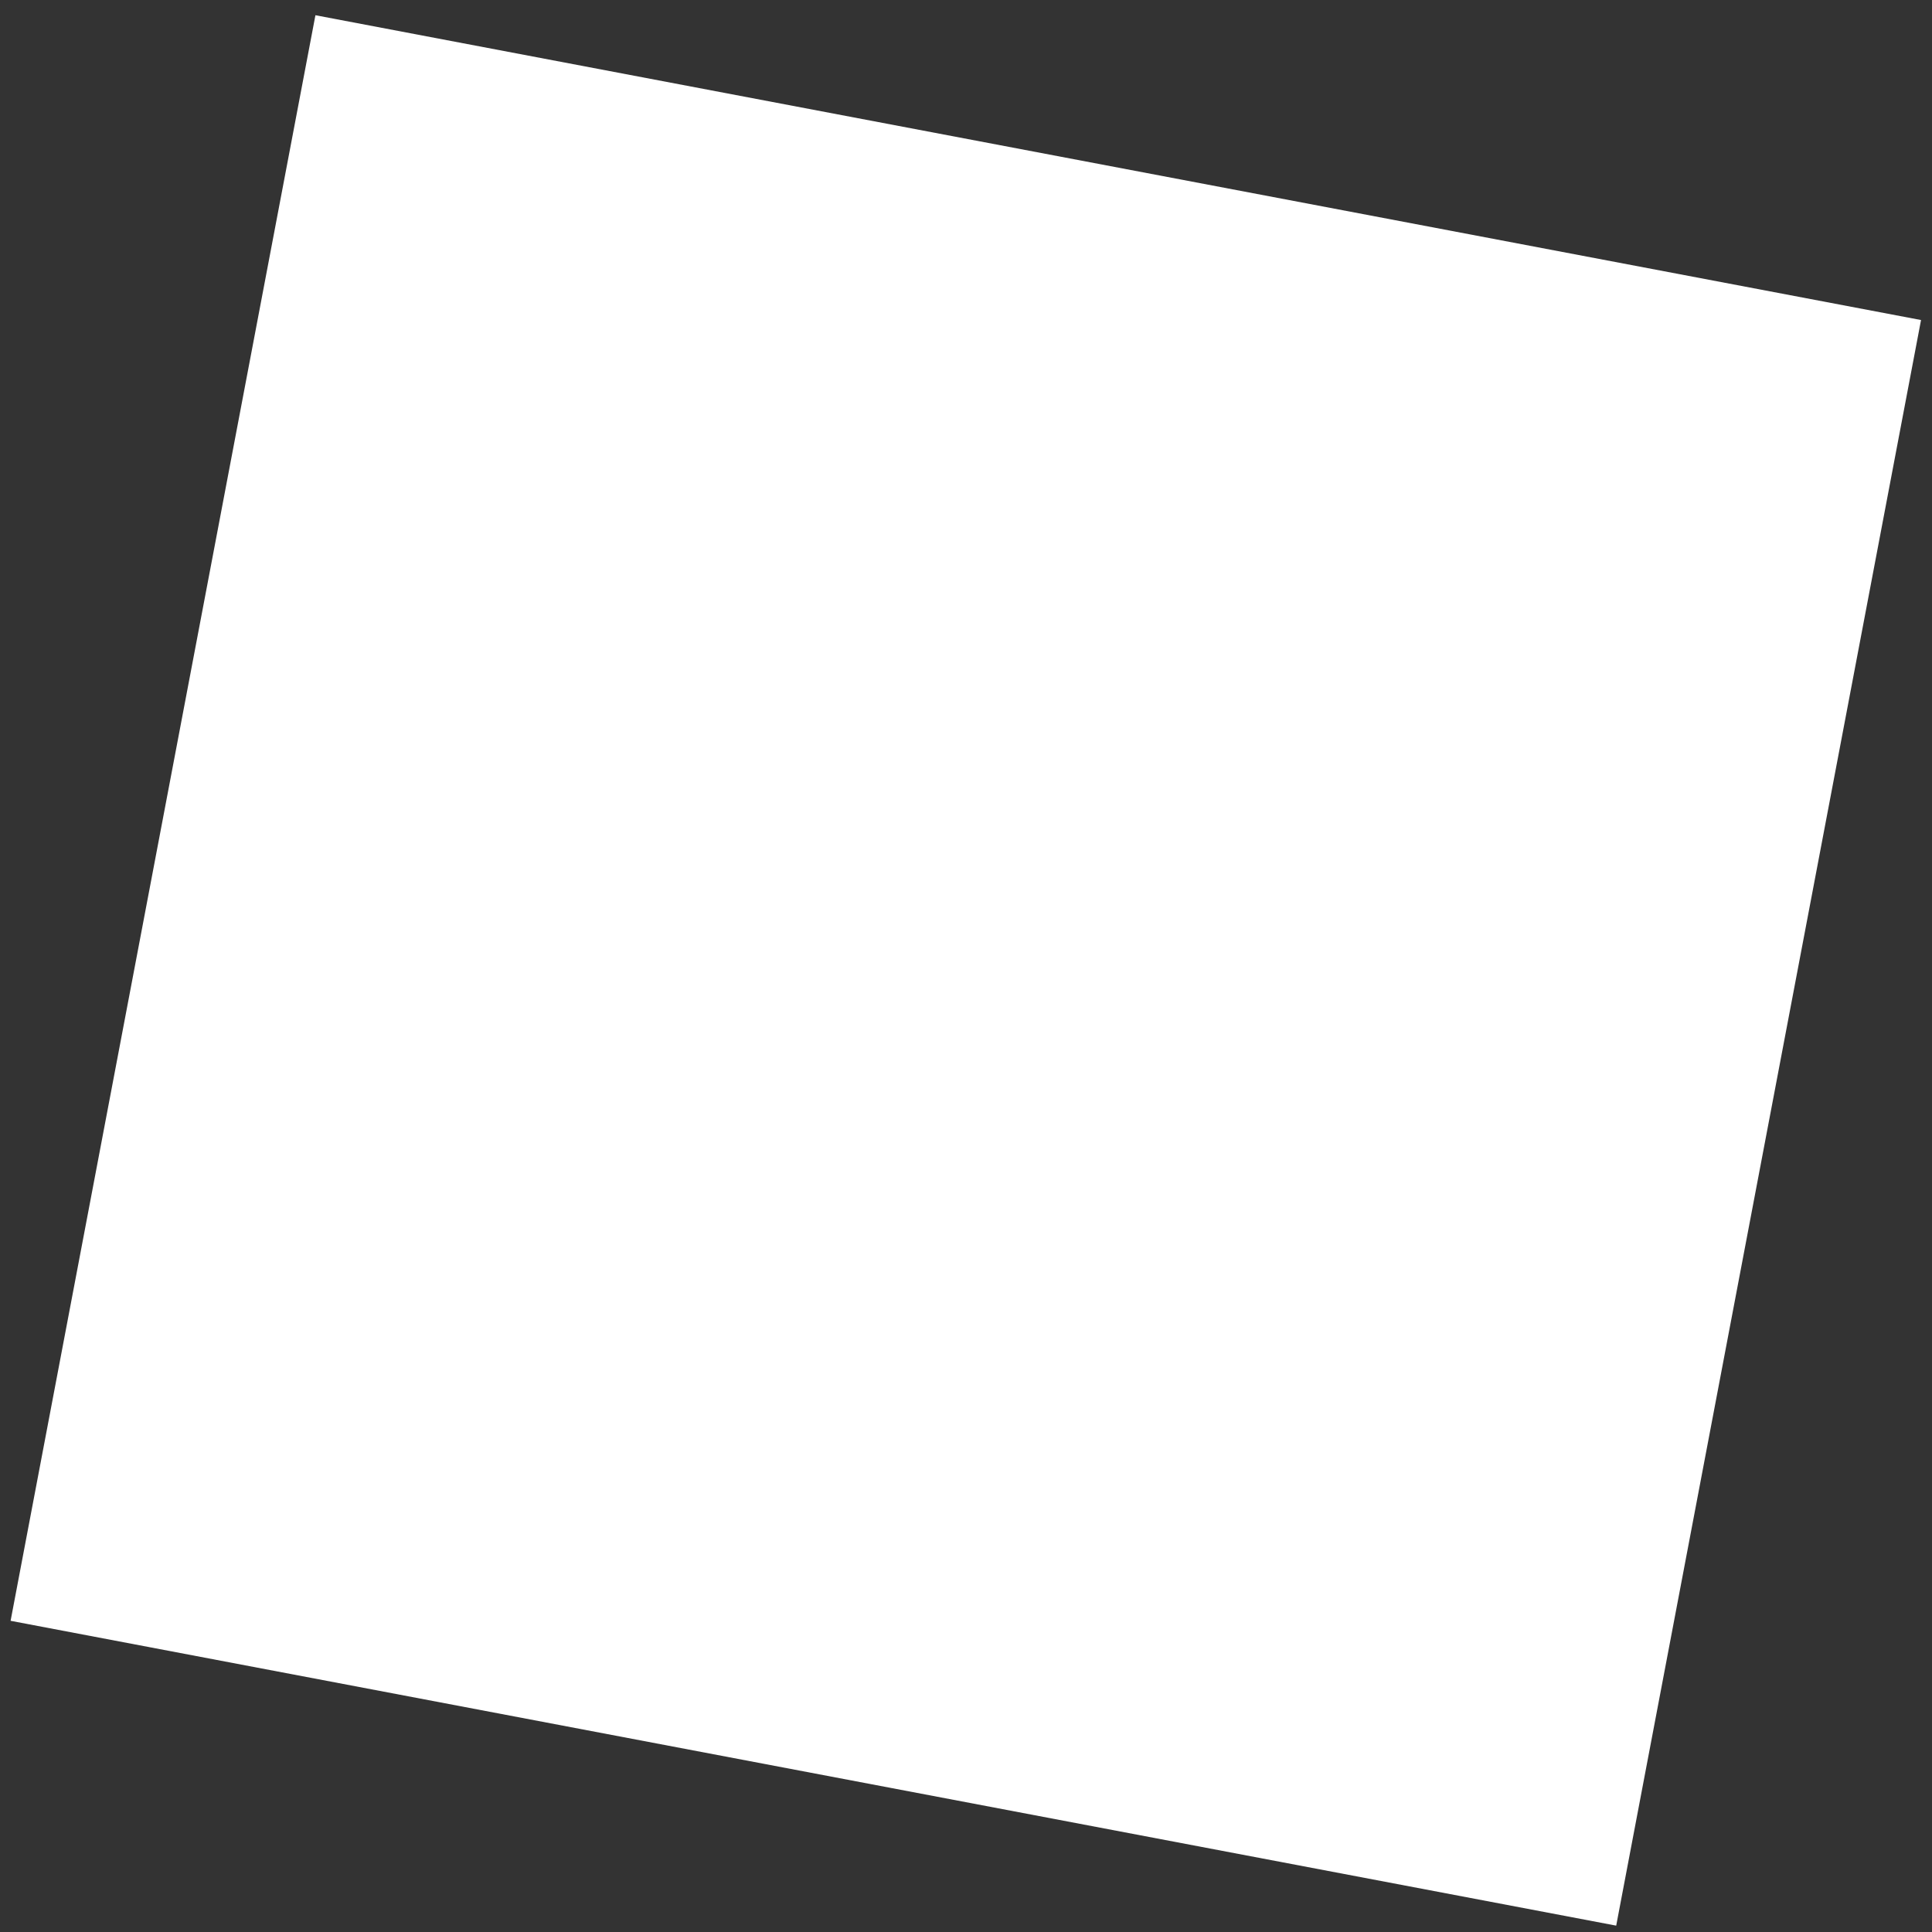 <svg width="68" height="68" viewBox="0 0 68 68" fill="none" xmlns="http://www.w3.org/2000/svg">
<rect x="0" y="0" width="68" height="68" fill="#333333" stroke="none"/>
<path d="M0.373 57.047L56.885 67.776L67.614 11.264L11.102 0.536L0.373 57.047Z" fill="white"/>
</svg>
